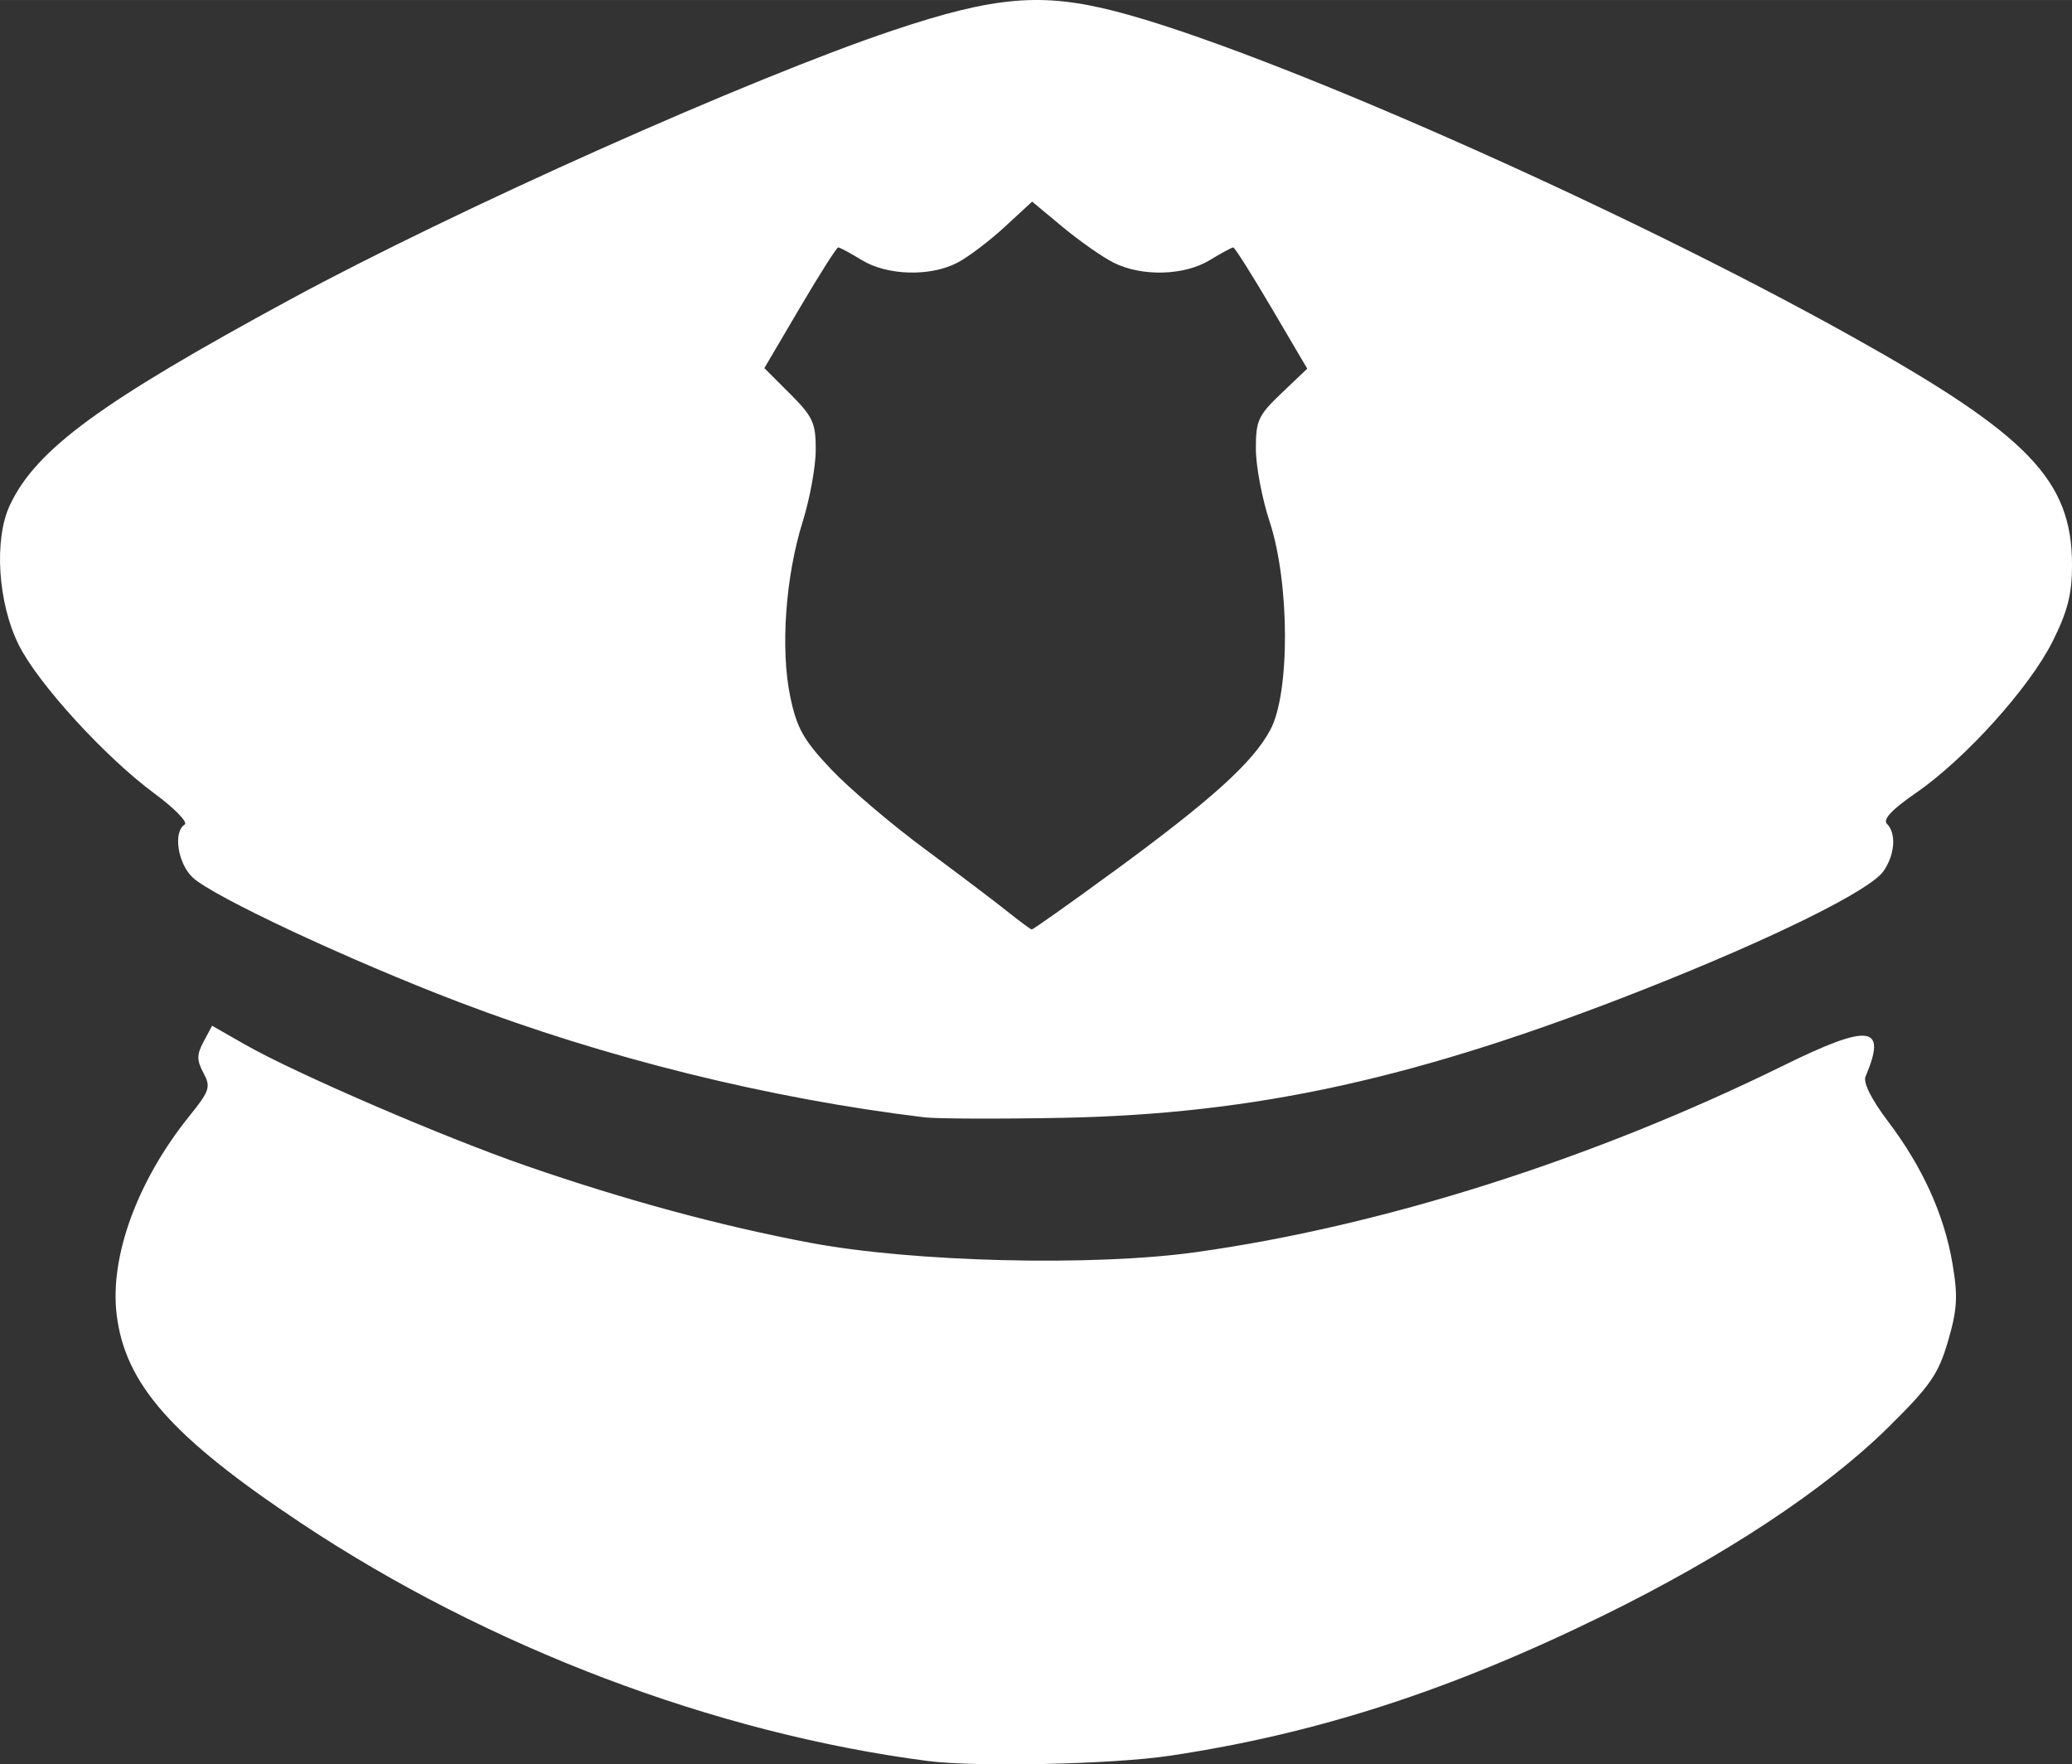 <?xml version="1.0" encoding="UTF-8"?>
<!-- Created with Inkscape (http://www.inkscape.org/) -->
<svg width="103.98" height="88.525" version="1.1" viewBox="0 0 103.982 88.525" xmlns="http://www.w3.org/2000/svg" xmlns:cc="http://creativecommons.org/ns#" xmlns:dc="http://purl.org/dc/elements/1.1/" xmlns:rdf="http://www.w3.org/1999/02/22-rdf-syntax-ns#">
 <rect x="0" y="0" width="103.982" height="88.525" fill="#333333" stroke="none"/>
 <path fill="white" d="m46.542 88.355c-10.679-1.386-22.08-5.713-31.429-11.931-6.492-4.317-8.846-6.984-9.261-10.488-0.345-2.912 1.054-6.716 3.657-9.945 1.015-1.259 1.078-1.454 0.7-2.16-0.341-0.638-0.34-0.917 0.01-1.57l0.425-0.794 1.629 0.93c2.557 1.46 9.979 4.661 14.15 6.104 4.963 1.717 9.763 3.016 14.252 3.858 5.167 0.969 14.147 1.189 19.307 0.473 9.352-1.298 19.941-4.658 29.495-9.357 4.37-2.15 5.241-2.035 4.142 0.544-0.127 0.298 0.303 1.154 1.125 2.24 1.738 2.295 2.822 4.683 3.239 7.136 0.28 1.65 0.243 2.303-0.224 3.901-0.486 1.662-0.89 2.244-3.022 4.344-3.153 3.107-8.209 6.442-14.275 9.417-7.677 3.765-14.395 5.938-21.76 7.038-2.89 0.432-9.716 0.579-12.16 0.261zm-0.16-32.294c-7.793-0.943-15.989-2.973-23.36-5.785-5.53-2.11-12.34-5.297-13.353-6.249-0.749-0.704-0.989-2.291-0.401-2.654 0.179-0.111-0.505-0.813-1.52-1.562-2.454-1.81-5.816-5.485-6.794-7.428-1.063-2.112-1.27-5.318-0.454-7.048 1.312-2.782 4.531-5.142 14.052-10.303 8.34-4.521 23.137-11.125 30.284-13.516 5.083-1.701 7.446-1.902 11.147-0.948 7.399 1.906 25.348 9.833 36.993 16.338 8.835 4.935 11.007 7.194 11.007 11.448 0 1.453-0.221 2.32-0.972 3.824-1.162 2.325-4.39 5.904-6.857 7.604-1.212 0.835-1.679 1.333-1.457 1.555 0.479 0.479 0.398 1.554-0.178 2.377-0.68 0.97-5.559 3.379-11.976 5.912-11.342 4.477-19.495 6.276-29.279 6.462-3.168 0.06-6.264 0.048-6.88-0.026zm9.432-12.28c5.007-3.666 7.062-5.522 7.941-7.17 0.99-1.856 0.97-7.381-0.039-10.436-0.378-1.144-0.689-2.786-0.691-3.65-4e-3 -1.42 0.119-1.687 1.287-2.798l1.292-1.229-1.79-3.042c-0.985-1.673-1.85-3.042-1.924-3.042-0.073 0-0.605 0.287-1.181 0.639-1.278 0.779-3.415 0.835-4.824 0.125-0.563-0.284-1.714-1.089-2.556-1.789l-1.532-1.274-1.391 1.282c-0.765 0.705-1.832 1.51-2.372 1.789-1.357 0.702-3.508 0.642-4.78-0.134-0.576-0.351-1.111-0.639-1.19-0.639-0.078 0-0.944 1.363-1.924 3.028l-1.782 3.028 1.292 1.292c1.149 1.149 1.291 1.46 1.288 2.812-2e-3 0.836-0.298 2.456-0.656 3.6-0.863 2.752-1.122 6.391-0.626 8.775 0.33 1.583 0.665 2.182 2.04 3.637 0.905 0.958 3.014 2.754 4.686 3.991 1.672 1.238 3.544 2.653 4.16 3.146s1.171 0.904 1.233 0.913c0.062 0.009 1.88-1.277 4.039-2.858z" stroke-width=".32"/>
</svg>

